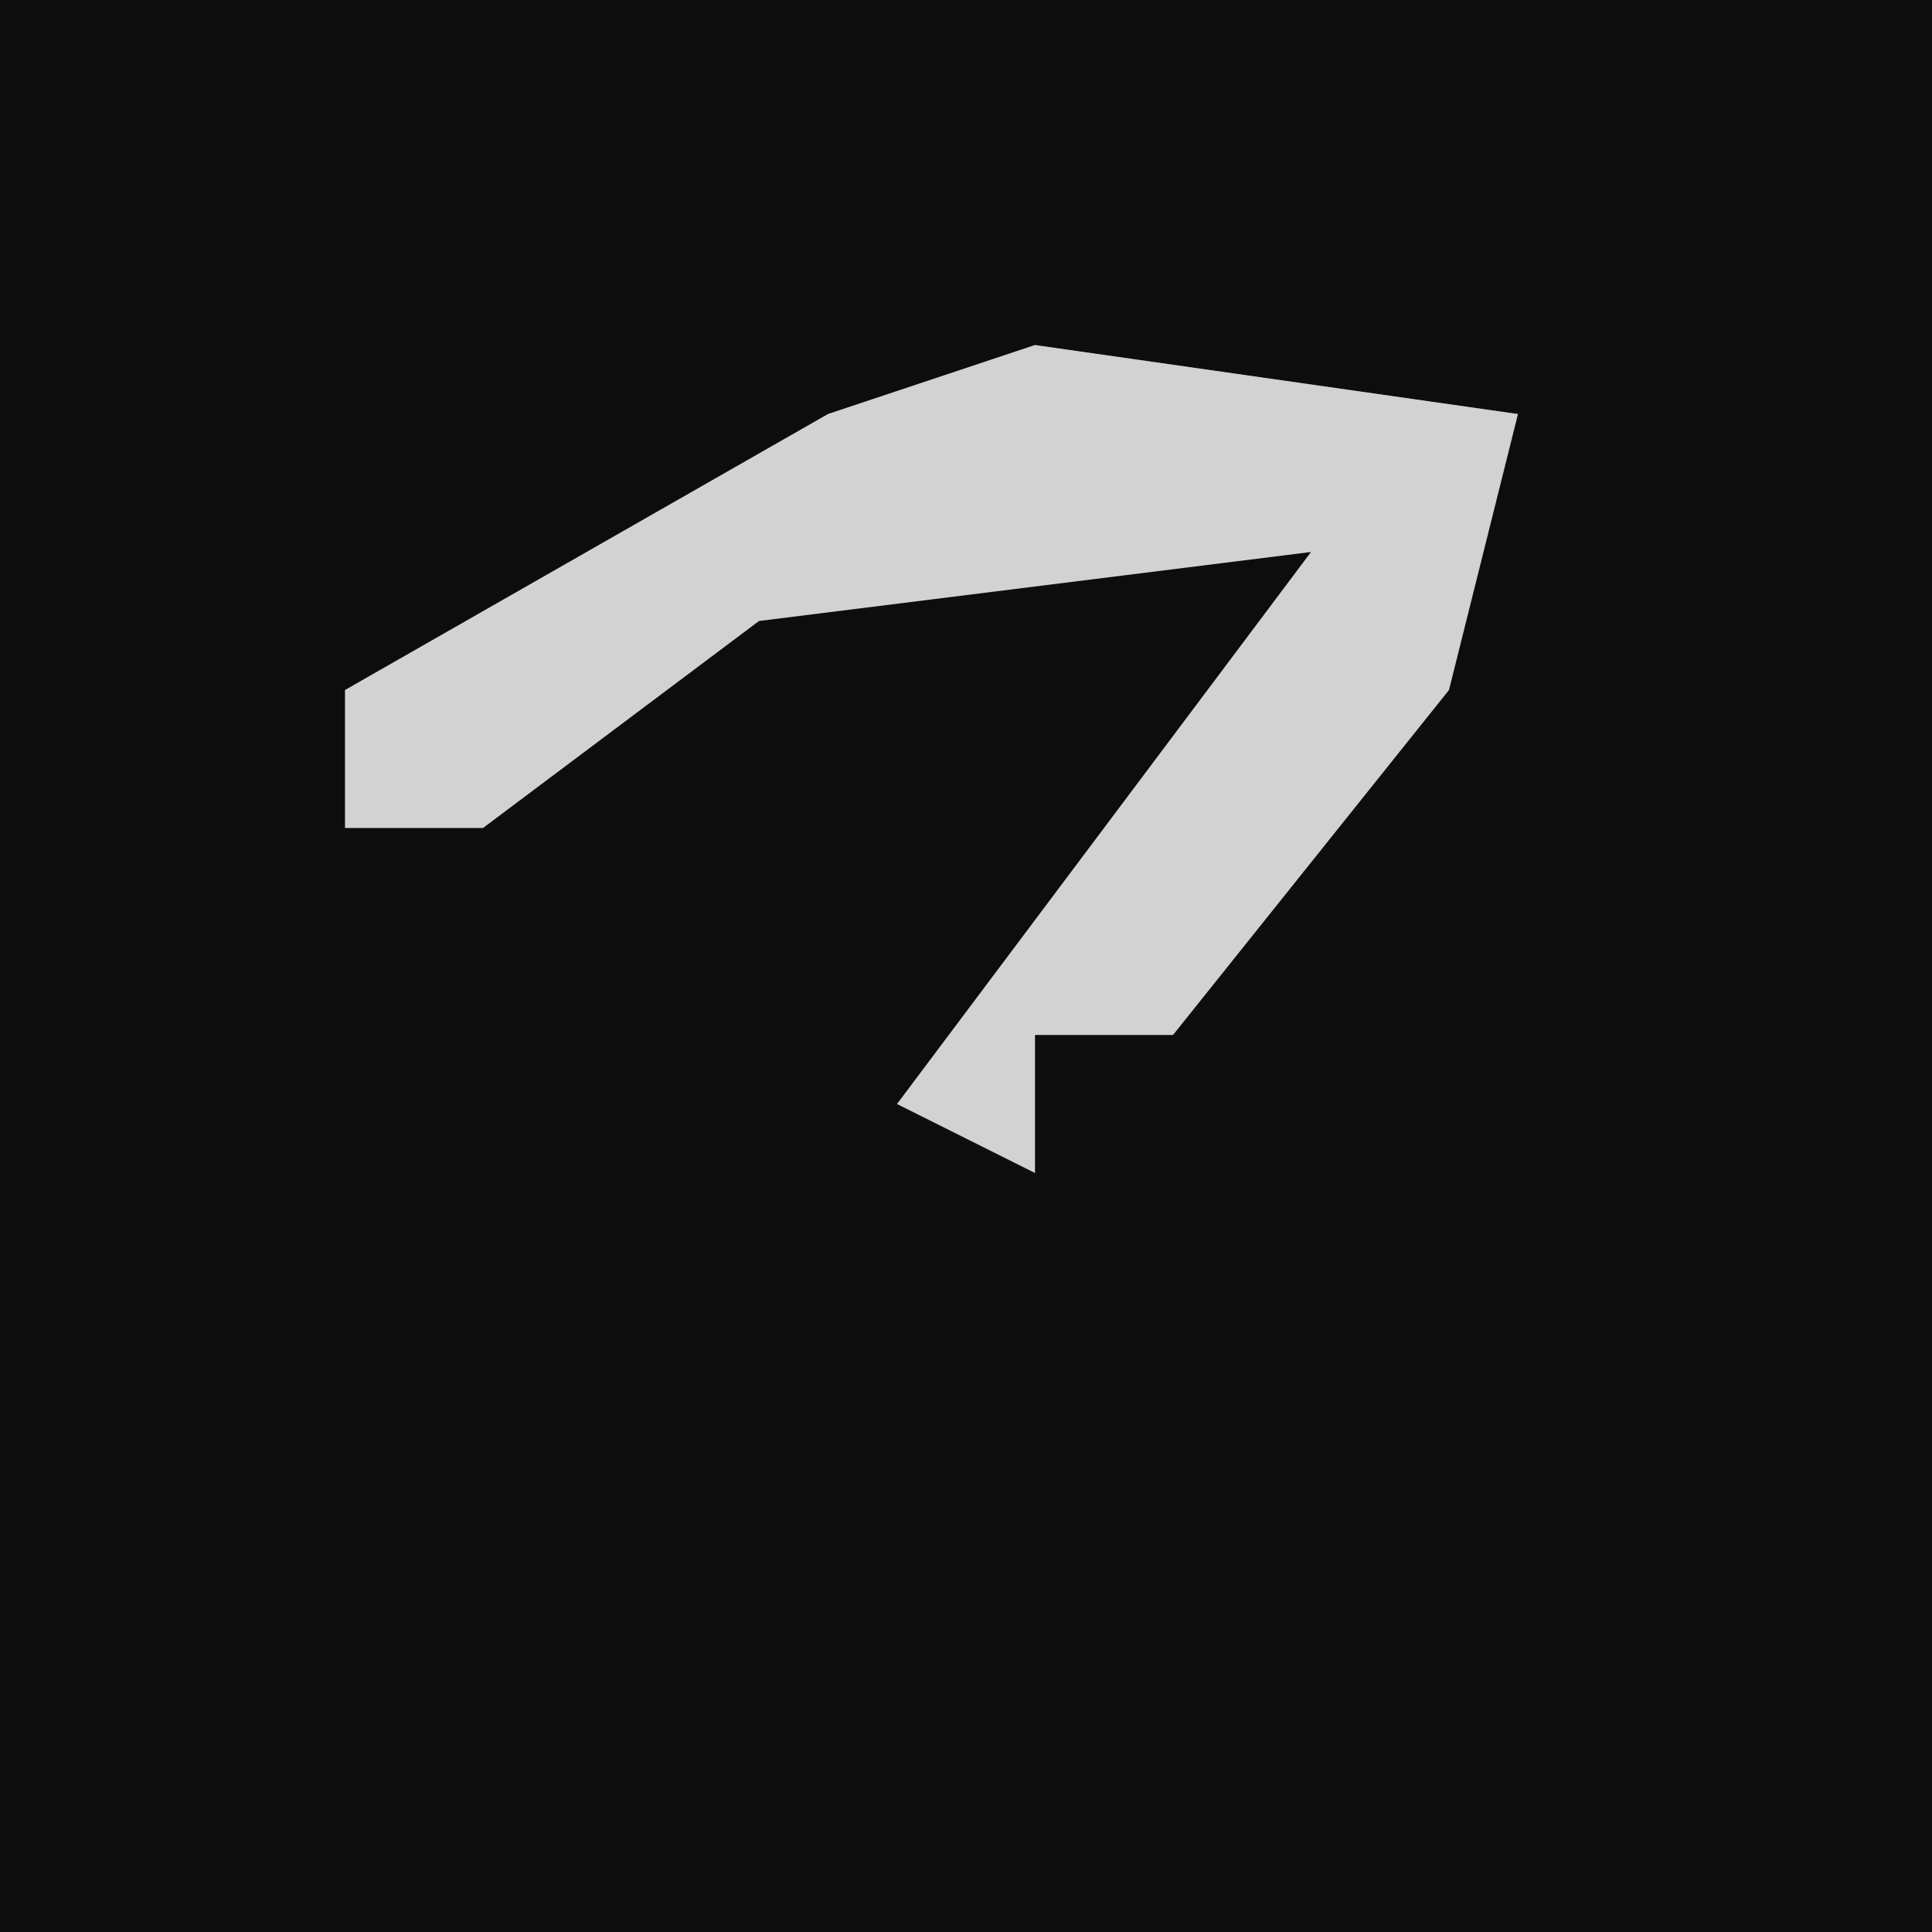 <?xml version="1.0" encoding="UTF-8"?>
<svg version="1.1" xmlns="http://www.w3.org/2000/svg" width="28" height="28">
<path d="M0,0 L28,0 L28,28 L0,28 Z " fill="#0D0D0D" transform="translate(0,0)"/>
<path d="M0,0 L7,1 L6,5 L2,10 L0,10 L0,12 L-2,11 L4,3 L-4,4 L-8,7 L-10,7 L-10,5 L-3,1 Z " fill="#D2D2D2" transform="translate(15,5)"/>
</svg>
